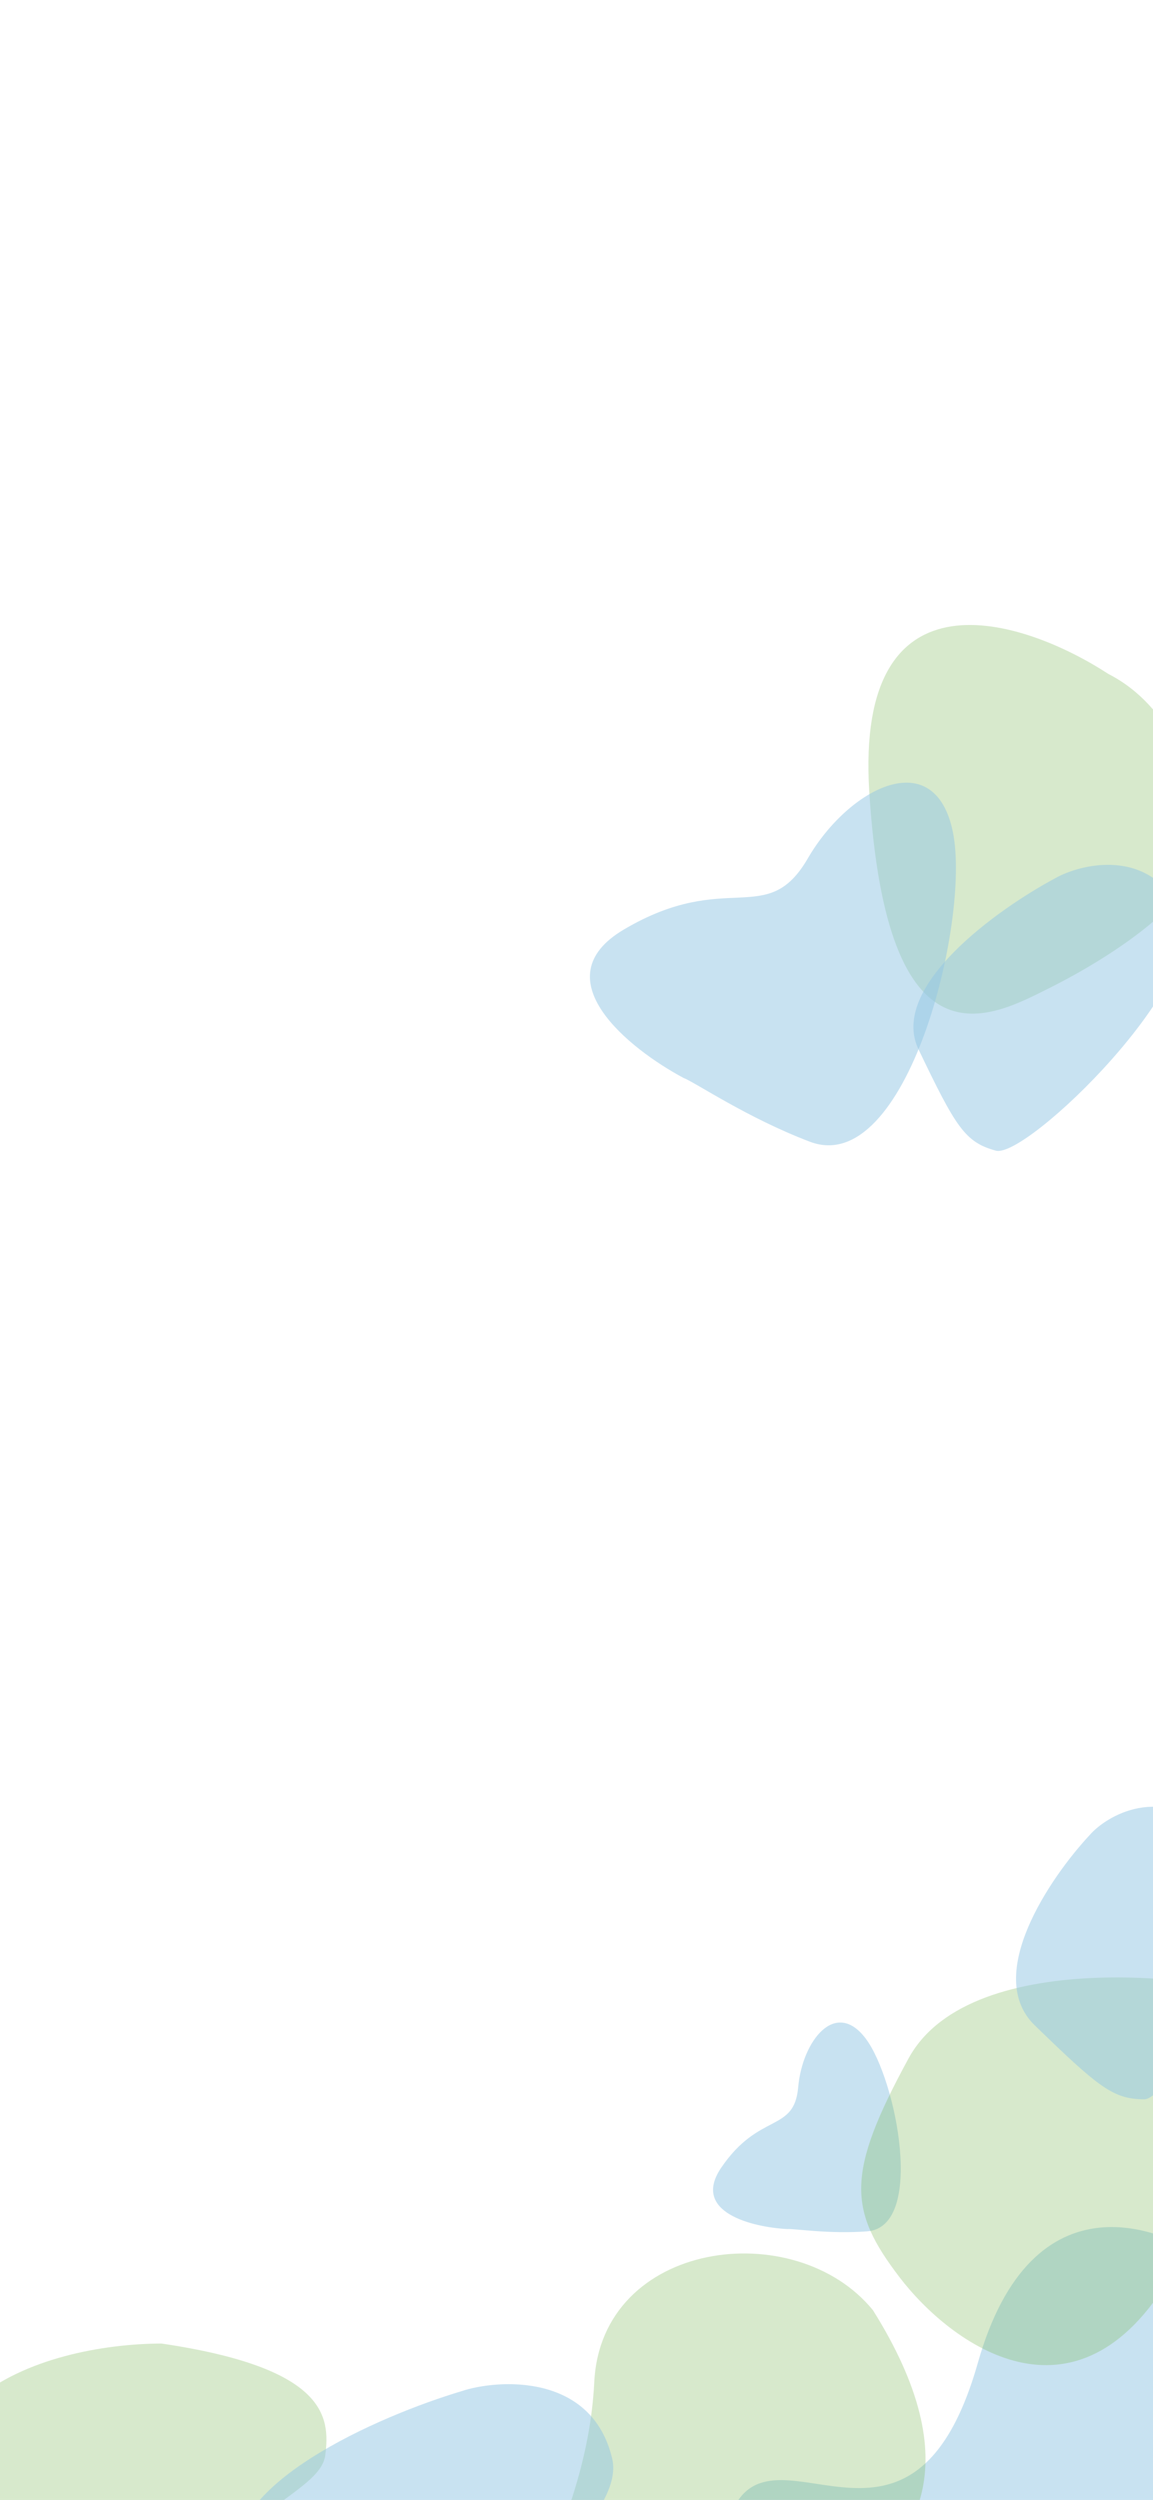 <svg width="393" height="852" viewBox="0 0 393 852" fill="none" xmlns="http://www.w3.org/2000/svg">
<g clip-path="url(#clip0_1842_2557)">
<path d="M296.284 269.687C291.484 192.087 348.618 210.687 377.784 229.687C399.285 240.687 407.185 264.987 410.785 282.187C415.285 303.687 377.784 326.687 357.785 336.687C337.786 346.687 302.284 366.687 296.284 269.687Z" fill="#7AB555" fill-opacity="0.3"/>
<path d="M212.609 316.81C184.436 333.477 214.435 357.453 232.956 367.357C237.006 368.899 254.542 380.924 276.037 389.108C309.078 401.688 330.955 313.714 324.785 283.544C318.615 253.375 289.338 268.445 275.348 292.544C261.358 316.644 247.826 295.977 212.609 316.81Z" fill="#93C6E5" fill-opacity="0.5"/>
<path d="M245.842 738.748C235.449 754.013 256.517 759.066 268.35 759.685C270.788 759.501 282.626 761.439 295.565 760.466C315.455 758.97 305.539 708.798 295.156 694.869C284.774 680.941 273.434 695.655 272.066 711.316C270.699 726.977 258.834 719.666 245.842 738.748Z" fill="#93C6E5" fill-opacity="0.5"/>
<path d="M333.3 805.278C351.7 740.478 396.967 757.611 417.3 774.278C484.3 846.278 417.3 884.778 366.8 908.278C316.3 931.778 235.8 899.278 248.3 859.278C260.8 819.278 310.3 886.278 333.3 805.278Z" fill="#93C6E5" fill-opacity="0.5"/>
<path d="M-10.419 895.106C-53.36 818.335 15.322 798.845 55.031 798.697C111.03 806.98 112.632 823.463 110.864 836.8C109.097 850.137 75.896 856.534 67.459 890.206C59.023 923.879 43.257 991.07 -10.419 895.106Z" fill="#7AB555" fill-opacity="0.3"/>
<path d="M399.244 775.388C366.828 830.607 323.965 798.859 306.586 776.082C289.207 753.306 288.159 740.961 309.717 701.462C331.276 661.962 418.983 674.515 431.711 681.462C444.438 688.408 439.765 706.364 399.244 775.388Z" fill="#7AB555" fill-opacity="0.3"/>
<path d="M202.555 811.856C204.955 763.456 271.055 754.856 297.555 787.356C363.055 891.856 230.555 903.356 193.055 906.856C155.555 910.356 199.555 872.356 202.555 811.856Z" fill="#7AB555" fill-opacity="0.3"/>
<path d="M80.848 874.943C74.311 847.158 129.191 823.332 157.447 814.893C169.507 810.889 201.794 808.551 208.682 837.997C215.57 867.443 116.428 927.924 103.942 922.192C91.455 916.46 89.02 909.673 80.848 874.943Z" fill="#93C6E5" fill-opacity="0.5"/>
<path d="M352.705 690.264C335.172 673.265 357.857 639.96 371.392 625.432C376.973 618.957 395.977 607.36 414.534 625.388C433.091 643.417 400.554 715.524 389.991 715.465C379.428 715.406 374.622 711.514 352.705 690.264Z" fill="#93C6E5" fill-opacity="0.5"/>
<path d="M313.083 357.651C302.905 336.401 339.82 309.948 359.549 299.378C367.893 294.547 391.816 288.291 402.573 310.816C413.33 333.342 349.934 395.025 339.43 392.157C328.926 389.288 325.807 384.213 313.083 357.651Z" fill="#93C6E5" fill-opacity="0.5"/>
</g>
<defs>
<clipPath id="clip0_1842_2557">
<rect width="393" height="852" fill="white"/>
</clipPath>
</defs>
</svg>
